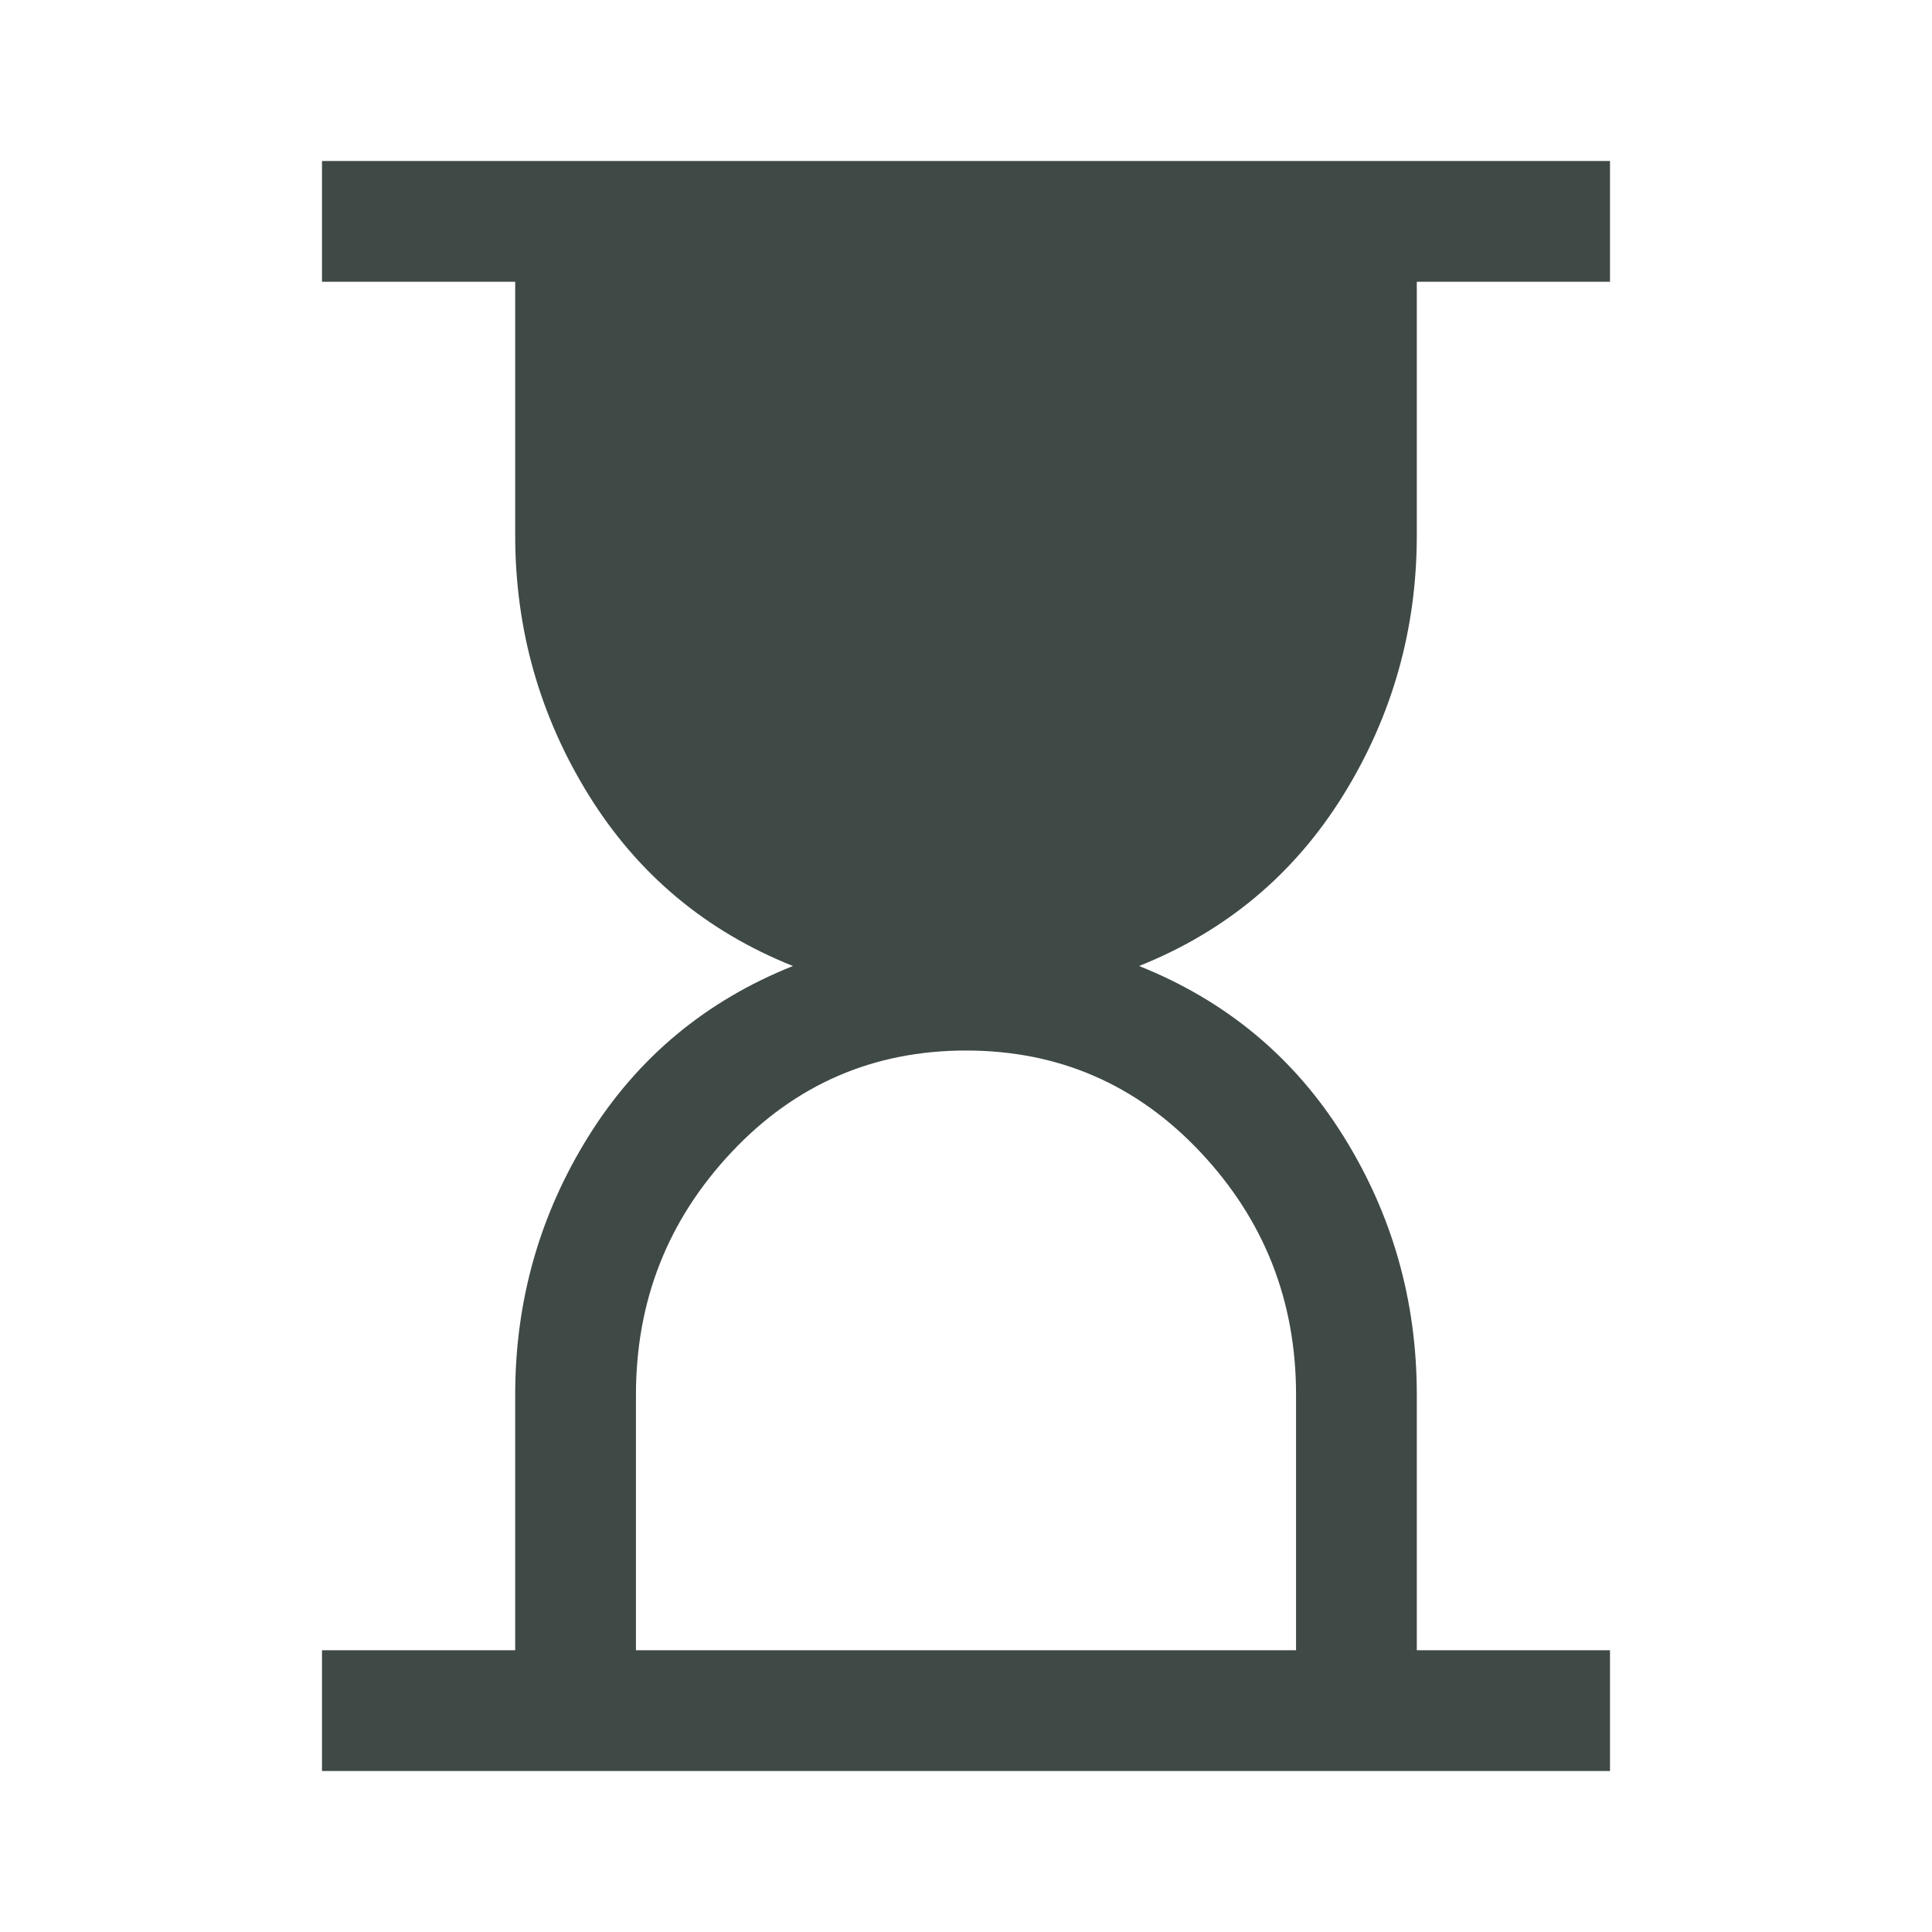 <svg width="24" height="24" viewBox="0 0 24 24" fill="none" xmlns="http://www.w3.org/2000/svg">
<path d="M7.9 20.5H16.1V17.325C16.1 16.158 15.704 15.154 14.912 14.312C14.121 13.471 13.15 13.05 12 13.05C10.85 13.05 9.879 13.471 9.088 14.312C8.296 15.154 7.9 16.158 7.9 17.325V20.5ZM4 22V20.5H6.4V17.325C6.4 16.158 6.704 15.088 7.312 14.113C7.921 13.137 8.767 12.433 9.85 12C8.767 11.567 7.921 10.858 7.312 9.875C6.704 8.892 6.4 7.817 6.4 6.65V3.5H4V2H20V3.5H17.6V6.65C17.6 7.817 17.296 8.892 16.688 9.875C16.079 10.858 15.233 11.567 14.15 12C15.233 12.433 16.079 13.137 16.688 14.113C17.296 15.088 17.6 16.158 17.6 17.325V20.5H20V22H4Z" fill="#3F4945"/>
</svg>
